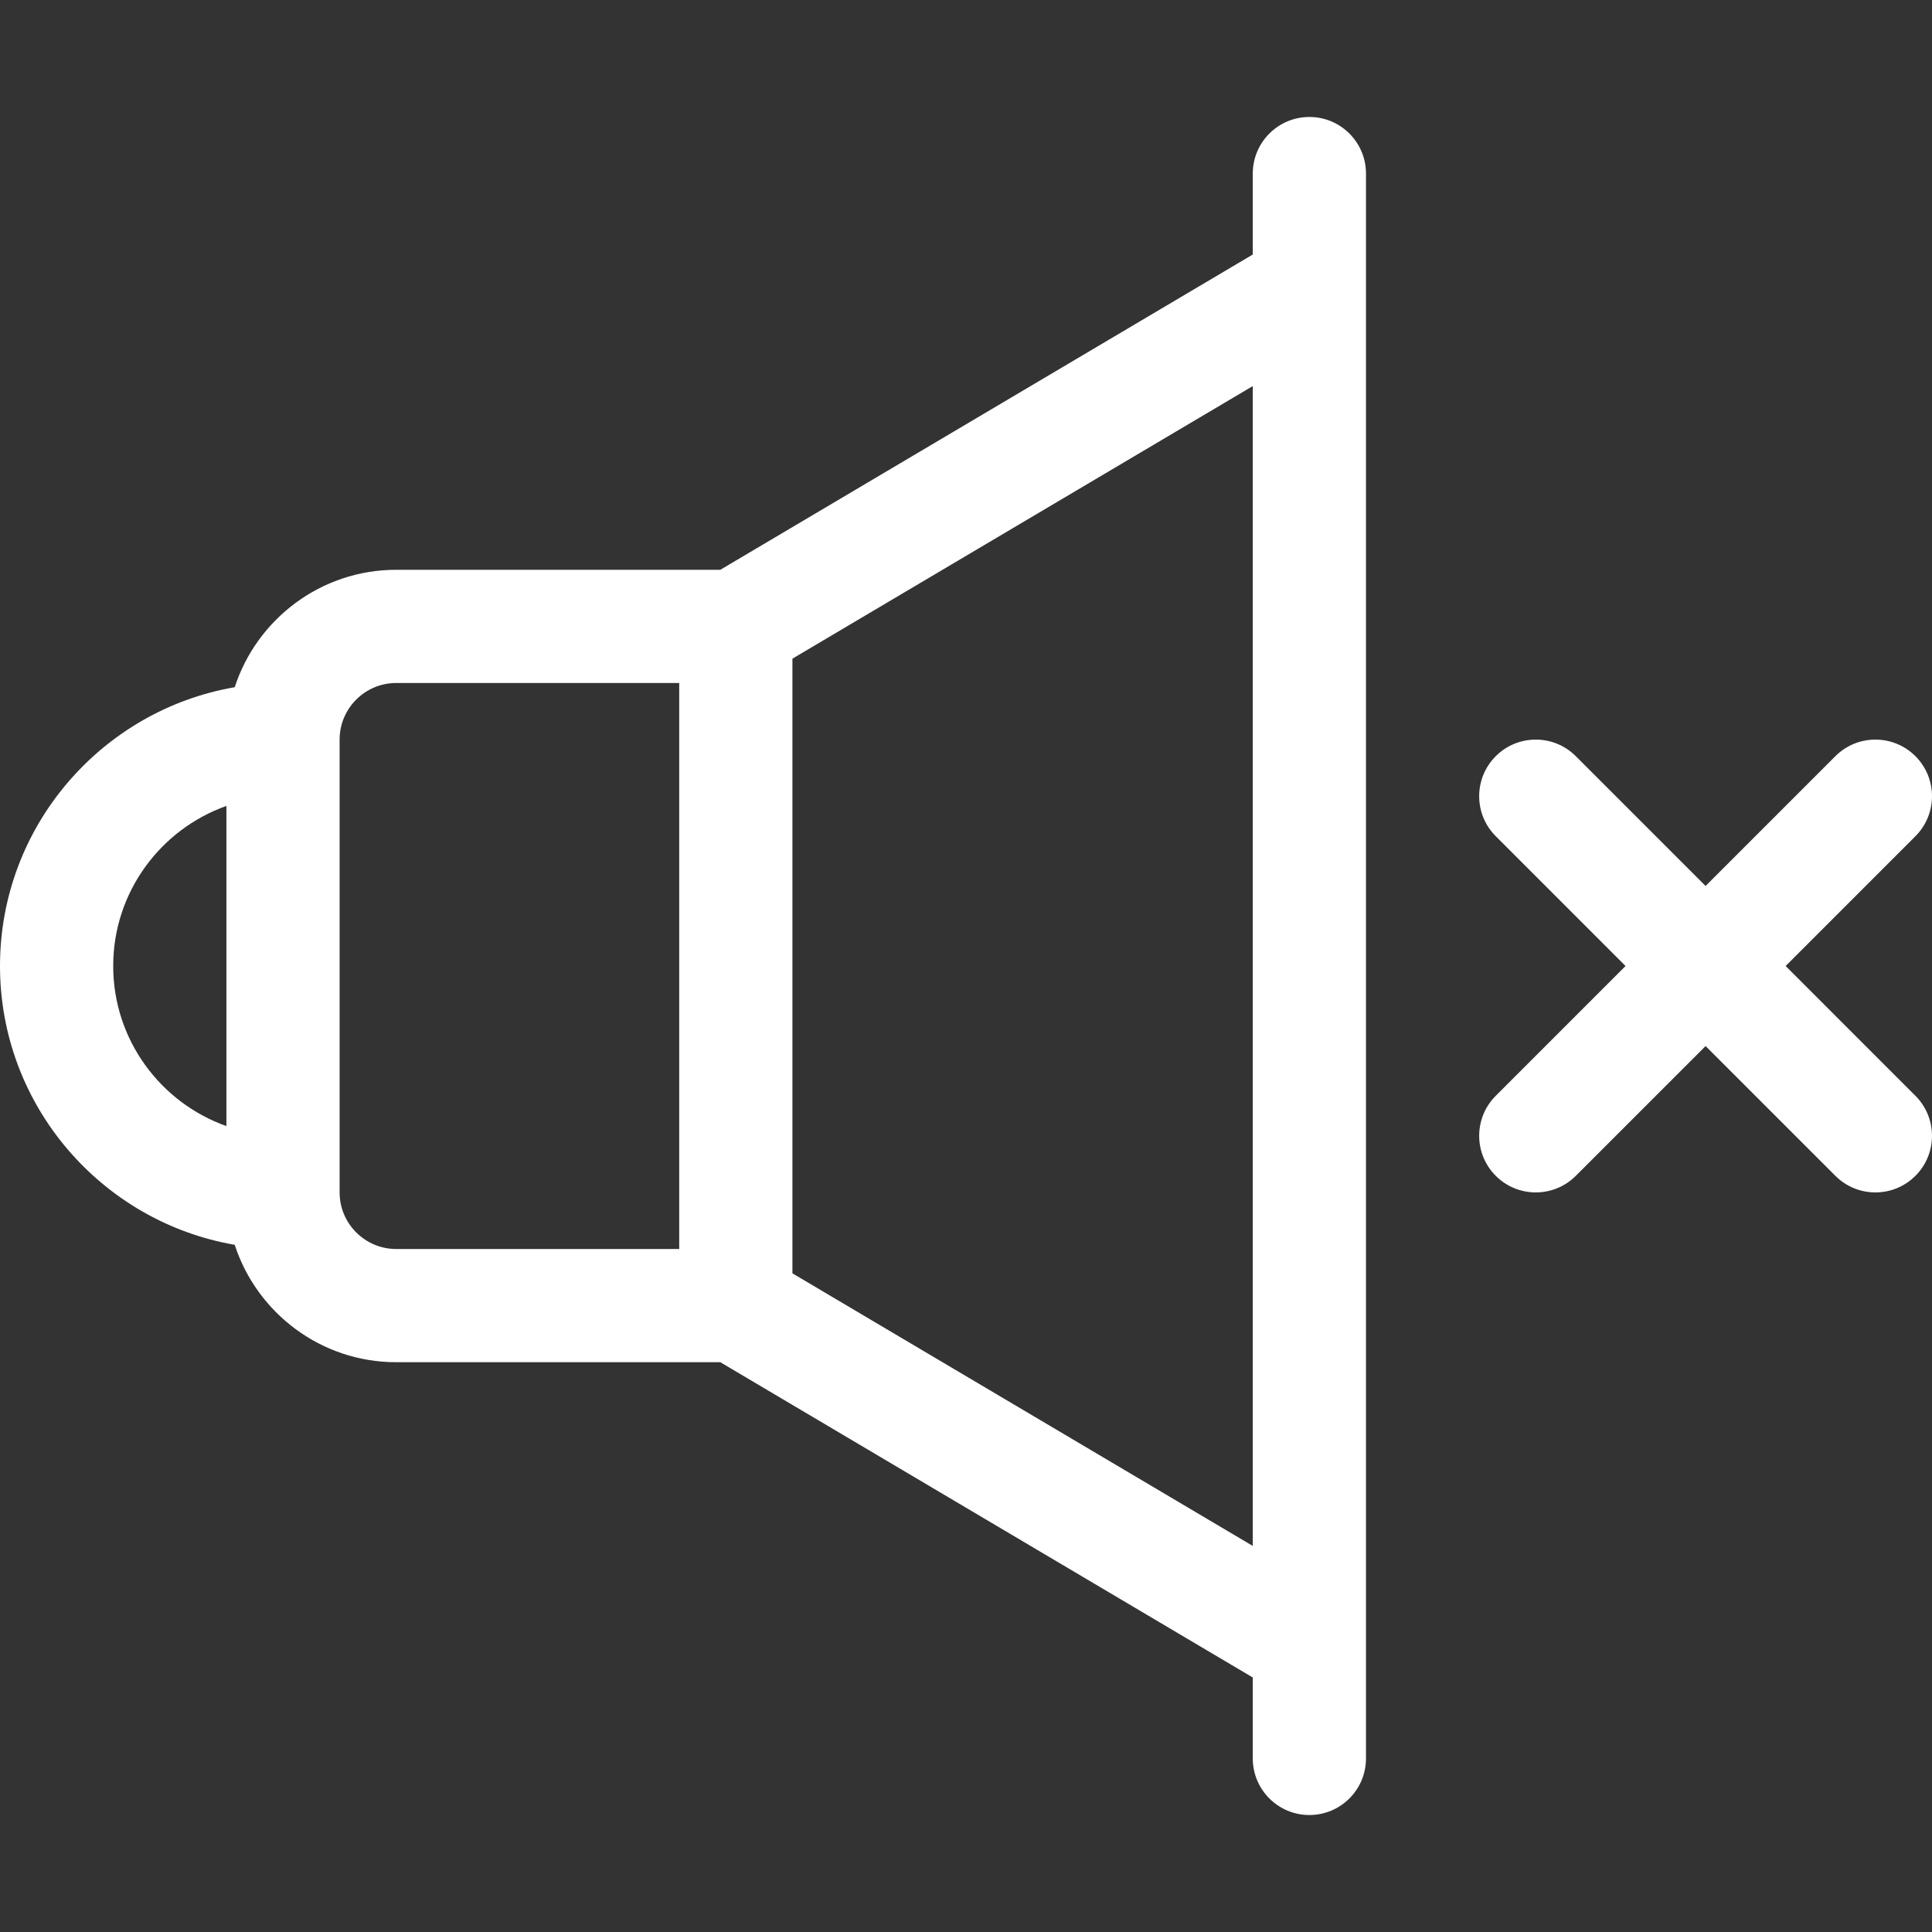<svg fill="white" height="512pt" viewBox="0 -31 512 512" width="512pt" xmlns="http://www.w3.org/2000/svg"><rect x="0" y="-31" width="512" height="512" fill="#333333" stroke="none"/><path d="m507.605 169.395c-5.855-5.859-15.355-5.859-21.211 0l-34.395 34.395-34.395-34.395c-5.855-5.859-15.355-5.859-21.211 0-5.859 5.855-5.859 15.355 0 21.211l34.391 34.395-34.391 34.395c-5.859 5.855-5.859 15.355 0 21.211 5.855 5.859 15.355 5.859 21.211 0l34.395-34.391 34.395 34.391c5.855 5.859 15.355 5.859 21.211 0 5.859-5.855 5.859-15.352 0-21.211l-34.391-34.395 34.391-34.395c5.859-5.855 5.859-15.355 0-21.211zm0 0"/><path d="m62.203 298.887c5.867 18.035 22.828 31.113 42.797 31.113h85.891l141.109 83.551v21.449c0 8.285 6.715 15 15 15s15-6.715 15-15v-420c0-8.285-6.715-15-15-15s-15 6.715-15 15v21.449l-141.109 83.551h-85.891c-19.969 0-36.93 13.078-42.797 31.117-35.277 6.094-62.203 36.891-62.203 73.883s26.926 67.793 62.203 73.887zm269.797 79.801-122-72.238v-162.898l122-72.238zm-227-228.688h75v150h-75c-8.27 0-15-6.73-15-15v-120c0-8.27 6.73-15 15-15zm-45 32.582v84.84c-17.461-6.195-30-22.867-30-42.422s12.539-36.227 30-42.418zm0 0"/></svg>